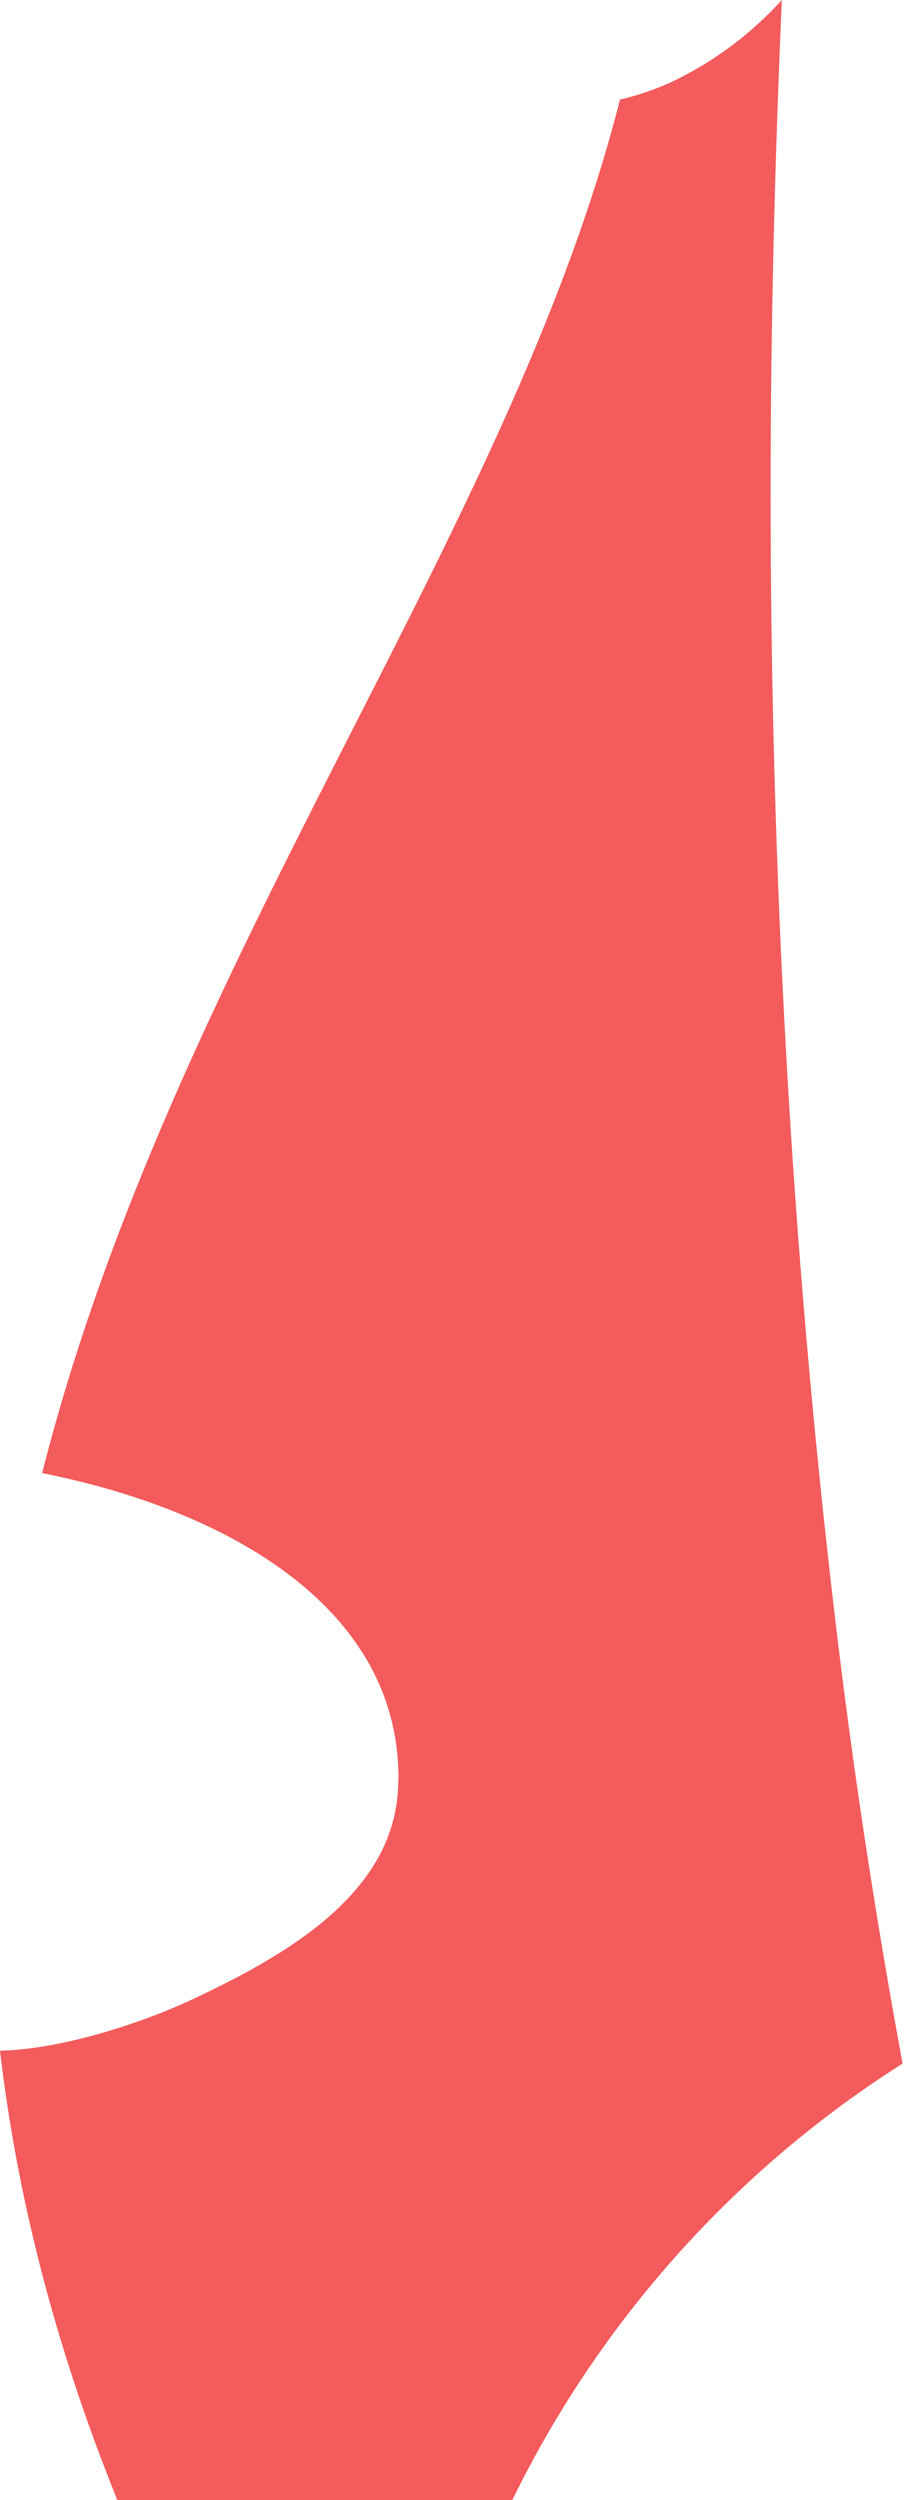 <svg width="11" height="30" viewBox="0 0 11 30" fill="none" xmlns="http://www.w3.org/2000/svg">
<path d="M6.152 30C3.17 30 1.427 30 1.409 30C0.641 28.1 0.199 26.309 2.2697e-06 24.608C0.836 24.586 1.836 24.215 2.297 23.998C3.372 23.492 4.74 22.75 4.781 21.431C4.781 21.401 4.785 21.367 4.785 21.337C4.785 19.202 2.574 18.085 0.506 17.677C2.068 11.517 6.111 6.441 7.445 1.195C7.681 1.139 7.913 1.06 8.138 0.948C8.632 0.701 9.045 0.378 9.389 0C9.303 1.963 9.254 3.93 9.254 5.901C9.254 10.412 9.498 14.927 10.023 19.374C10.236 21.184 10.509 22.979 10.839 24.762C8.835 26.032 7.205 27.846 6.152 30Z" fill="#F35B5C"/>
</svg>

